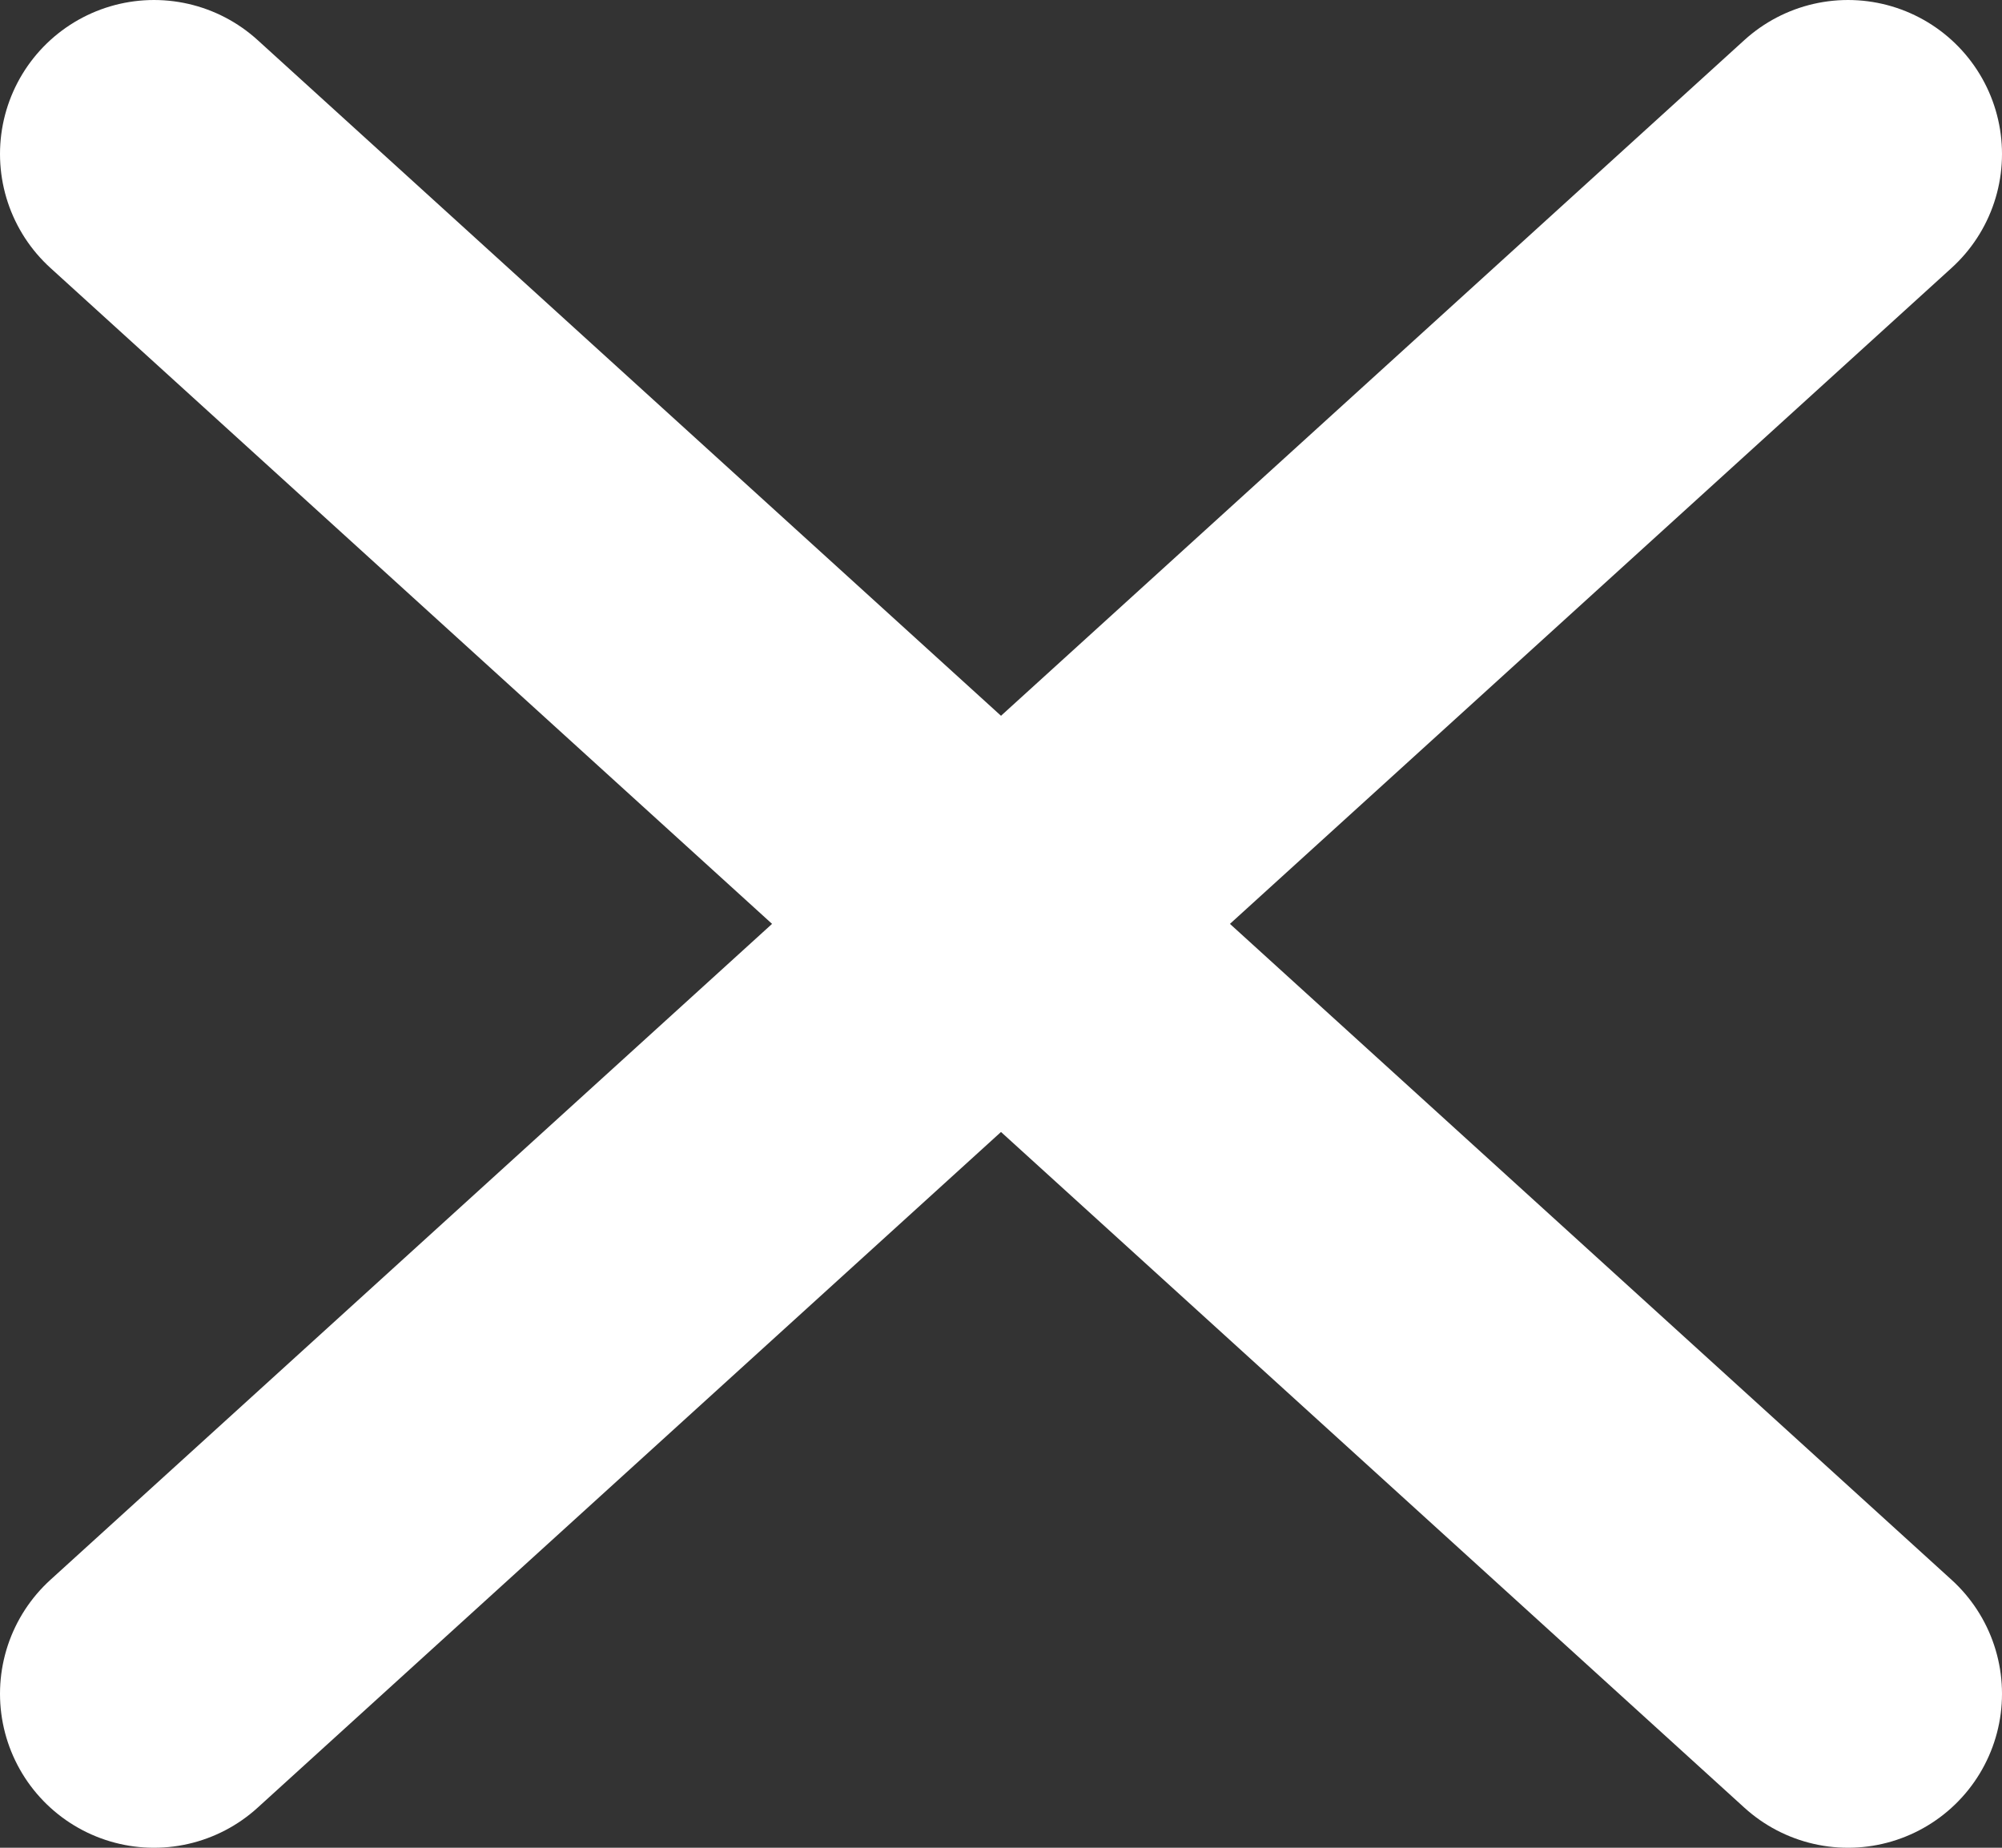 <svg width="13" height="12" viewBox="0 0 13 12" fill="none" xmlns="http://www.w3.org/2000/svg">
<rect x="0" y="0" width="13" height="12" fill="#333333" stroke="none"/>
<path d="M1 11L12 1" stroke="white" stroke-width="2" stroke-linecap="round"/>
<path d="M1 1L12 11" stroke="white" stroke-width="2" stroke-linecap="round"/>
</svg>
